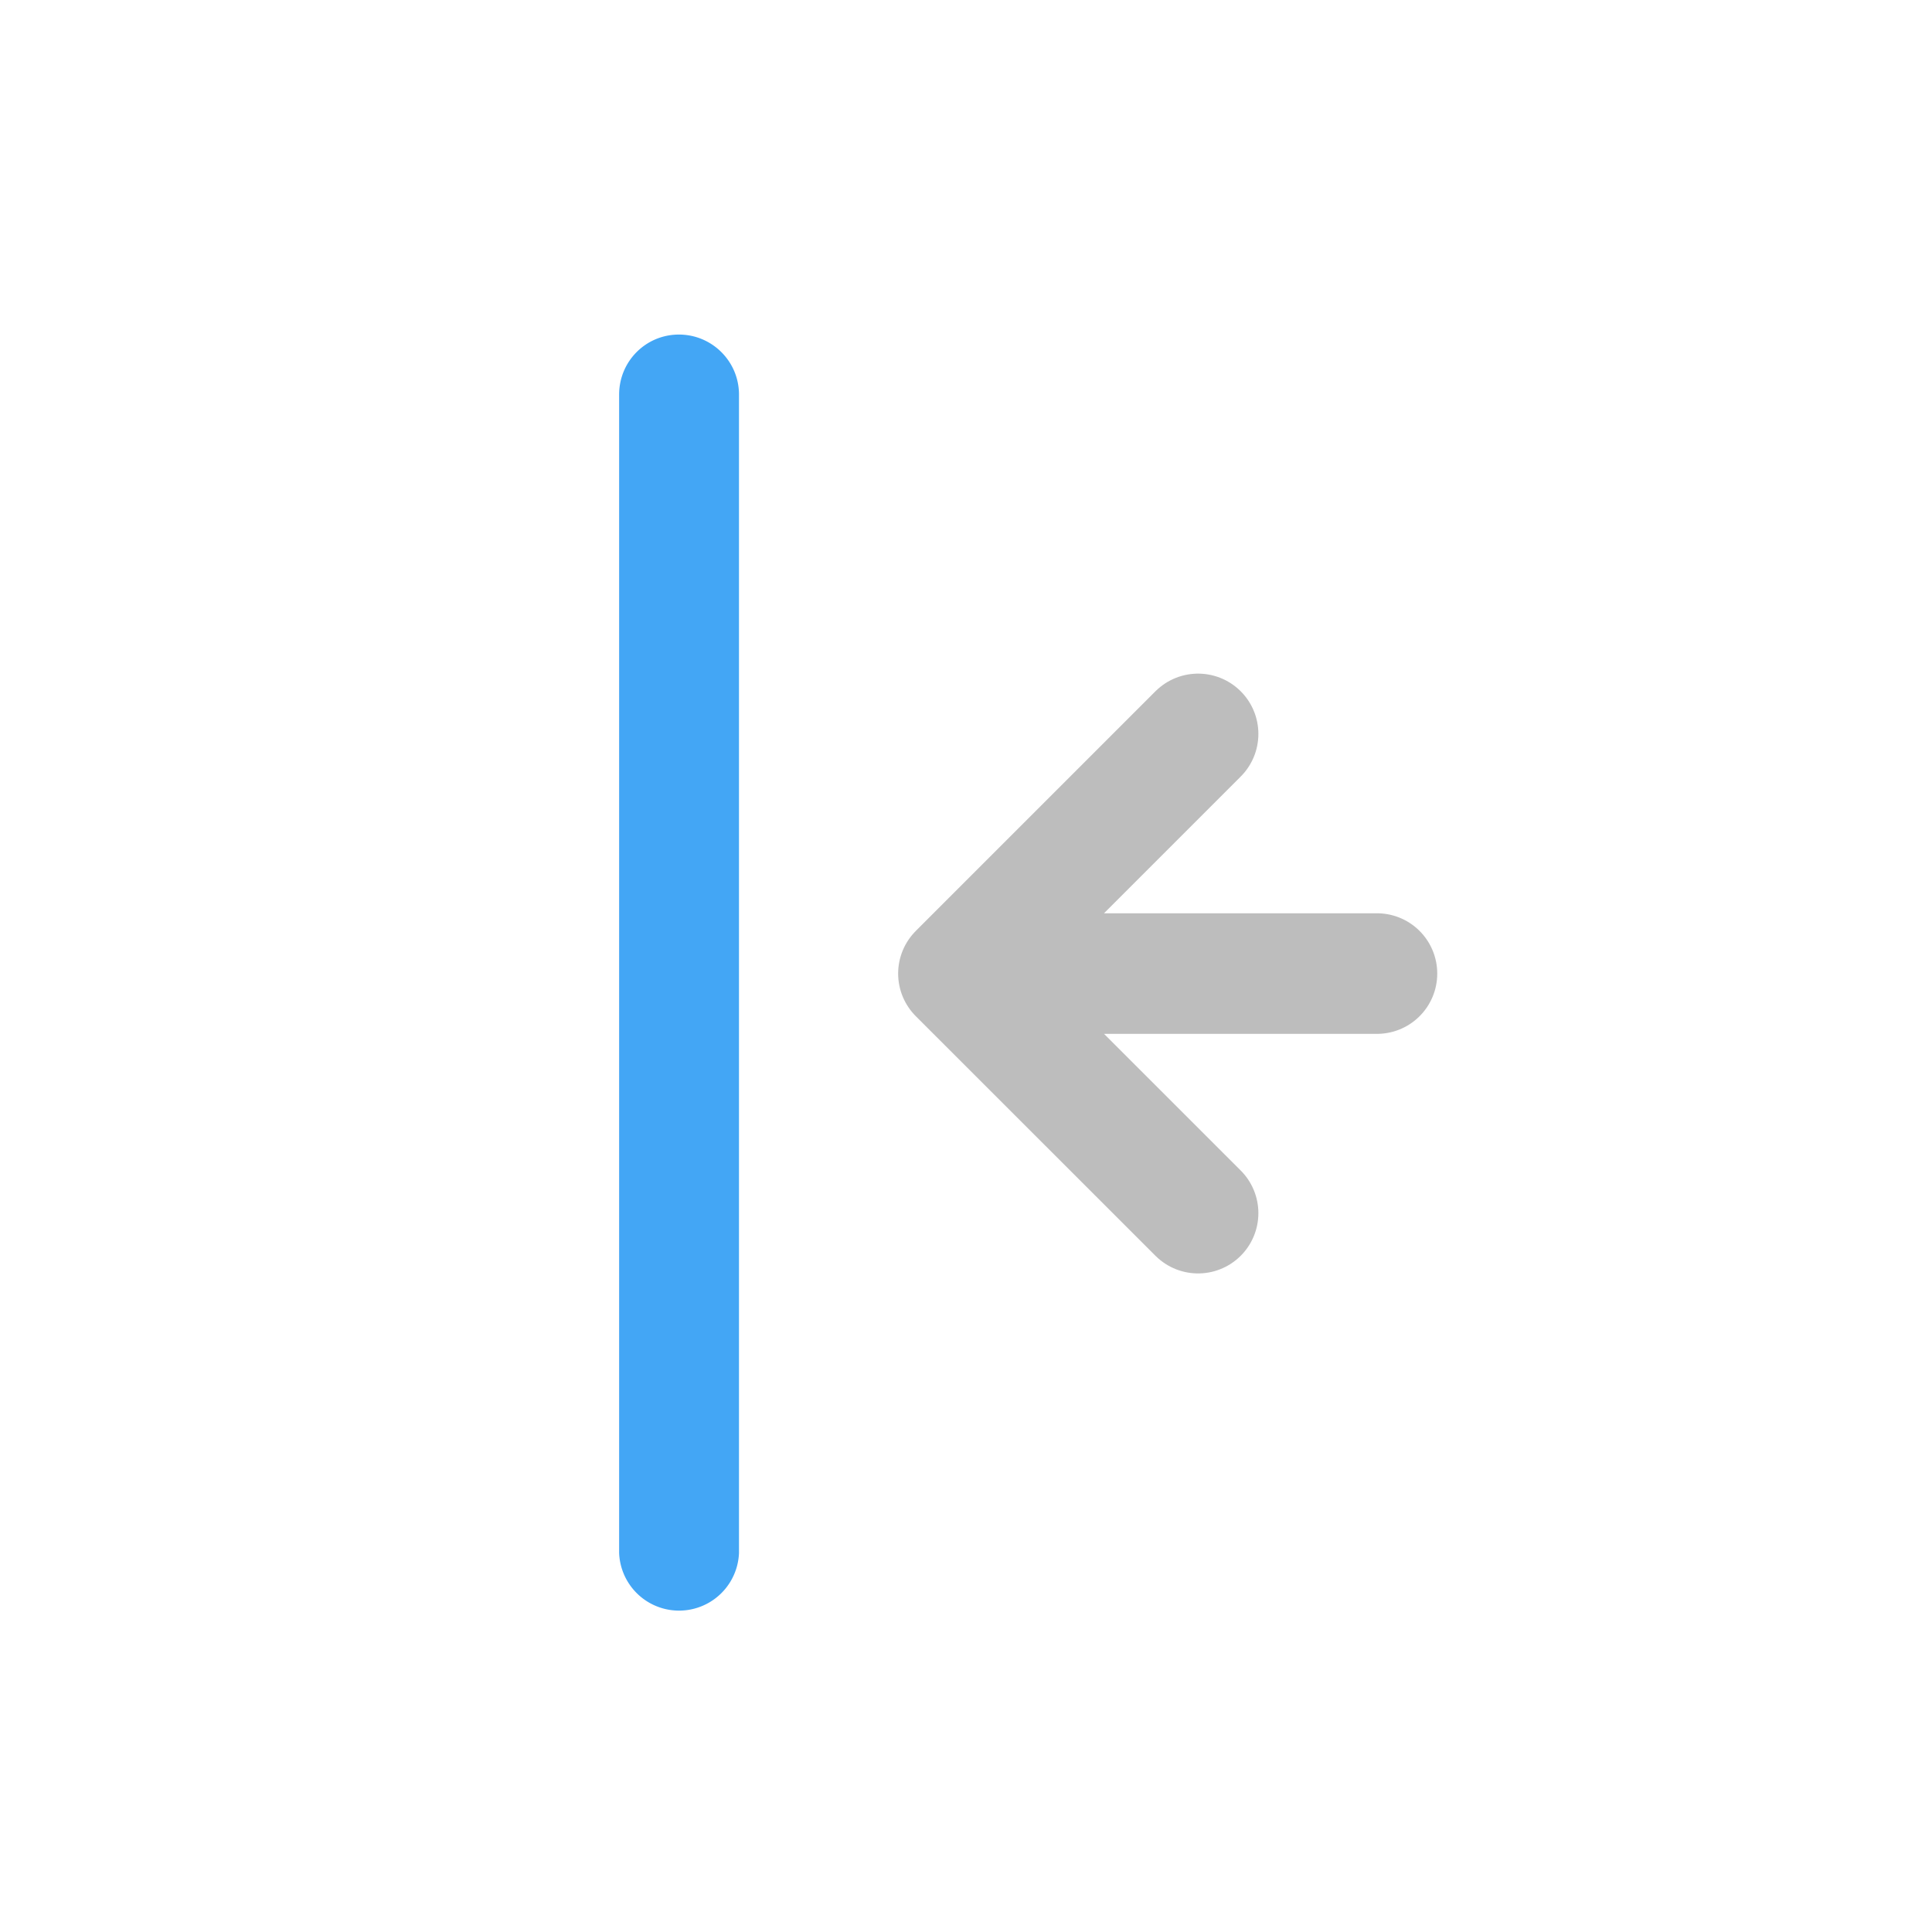 <svg xmlns="http://www.w3.org/2000/svg" width="32" height="32" viewBox="0 0 24 24"><path d="M8.434 4.156c.41 0 .746.332.746.746V19.29a.745.745 0 0 1-1.489 0V4.902c0-.414.332-.746.743-.746zm0 0" fill="#42a5f5" fill-opacity=".992"/><path d="M14.883 9.117l-2.977 2.977 2.977 2.976M12.402 12.094h4.703" fill="none" stroke-width="1.498" stroke-linecap="round" stroke-linejoin="round" stroke="#bdbdbd"/></svg>